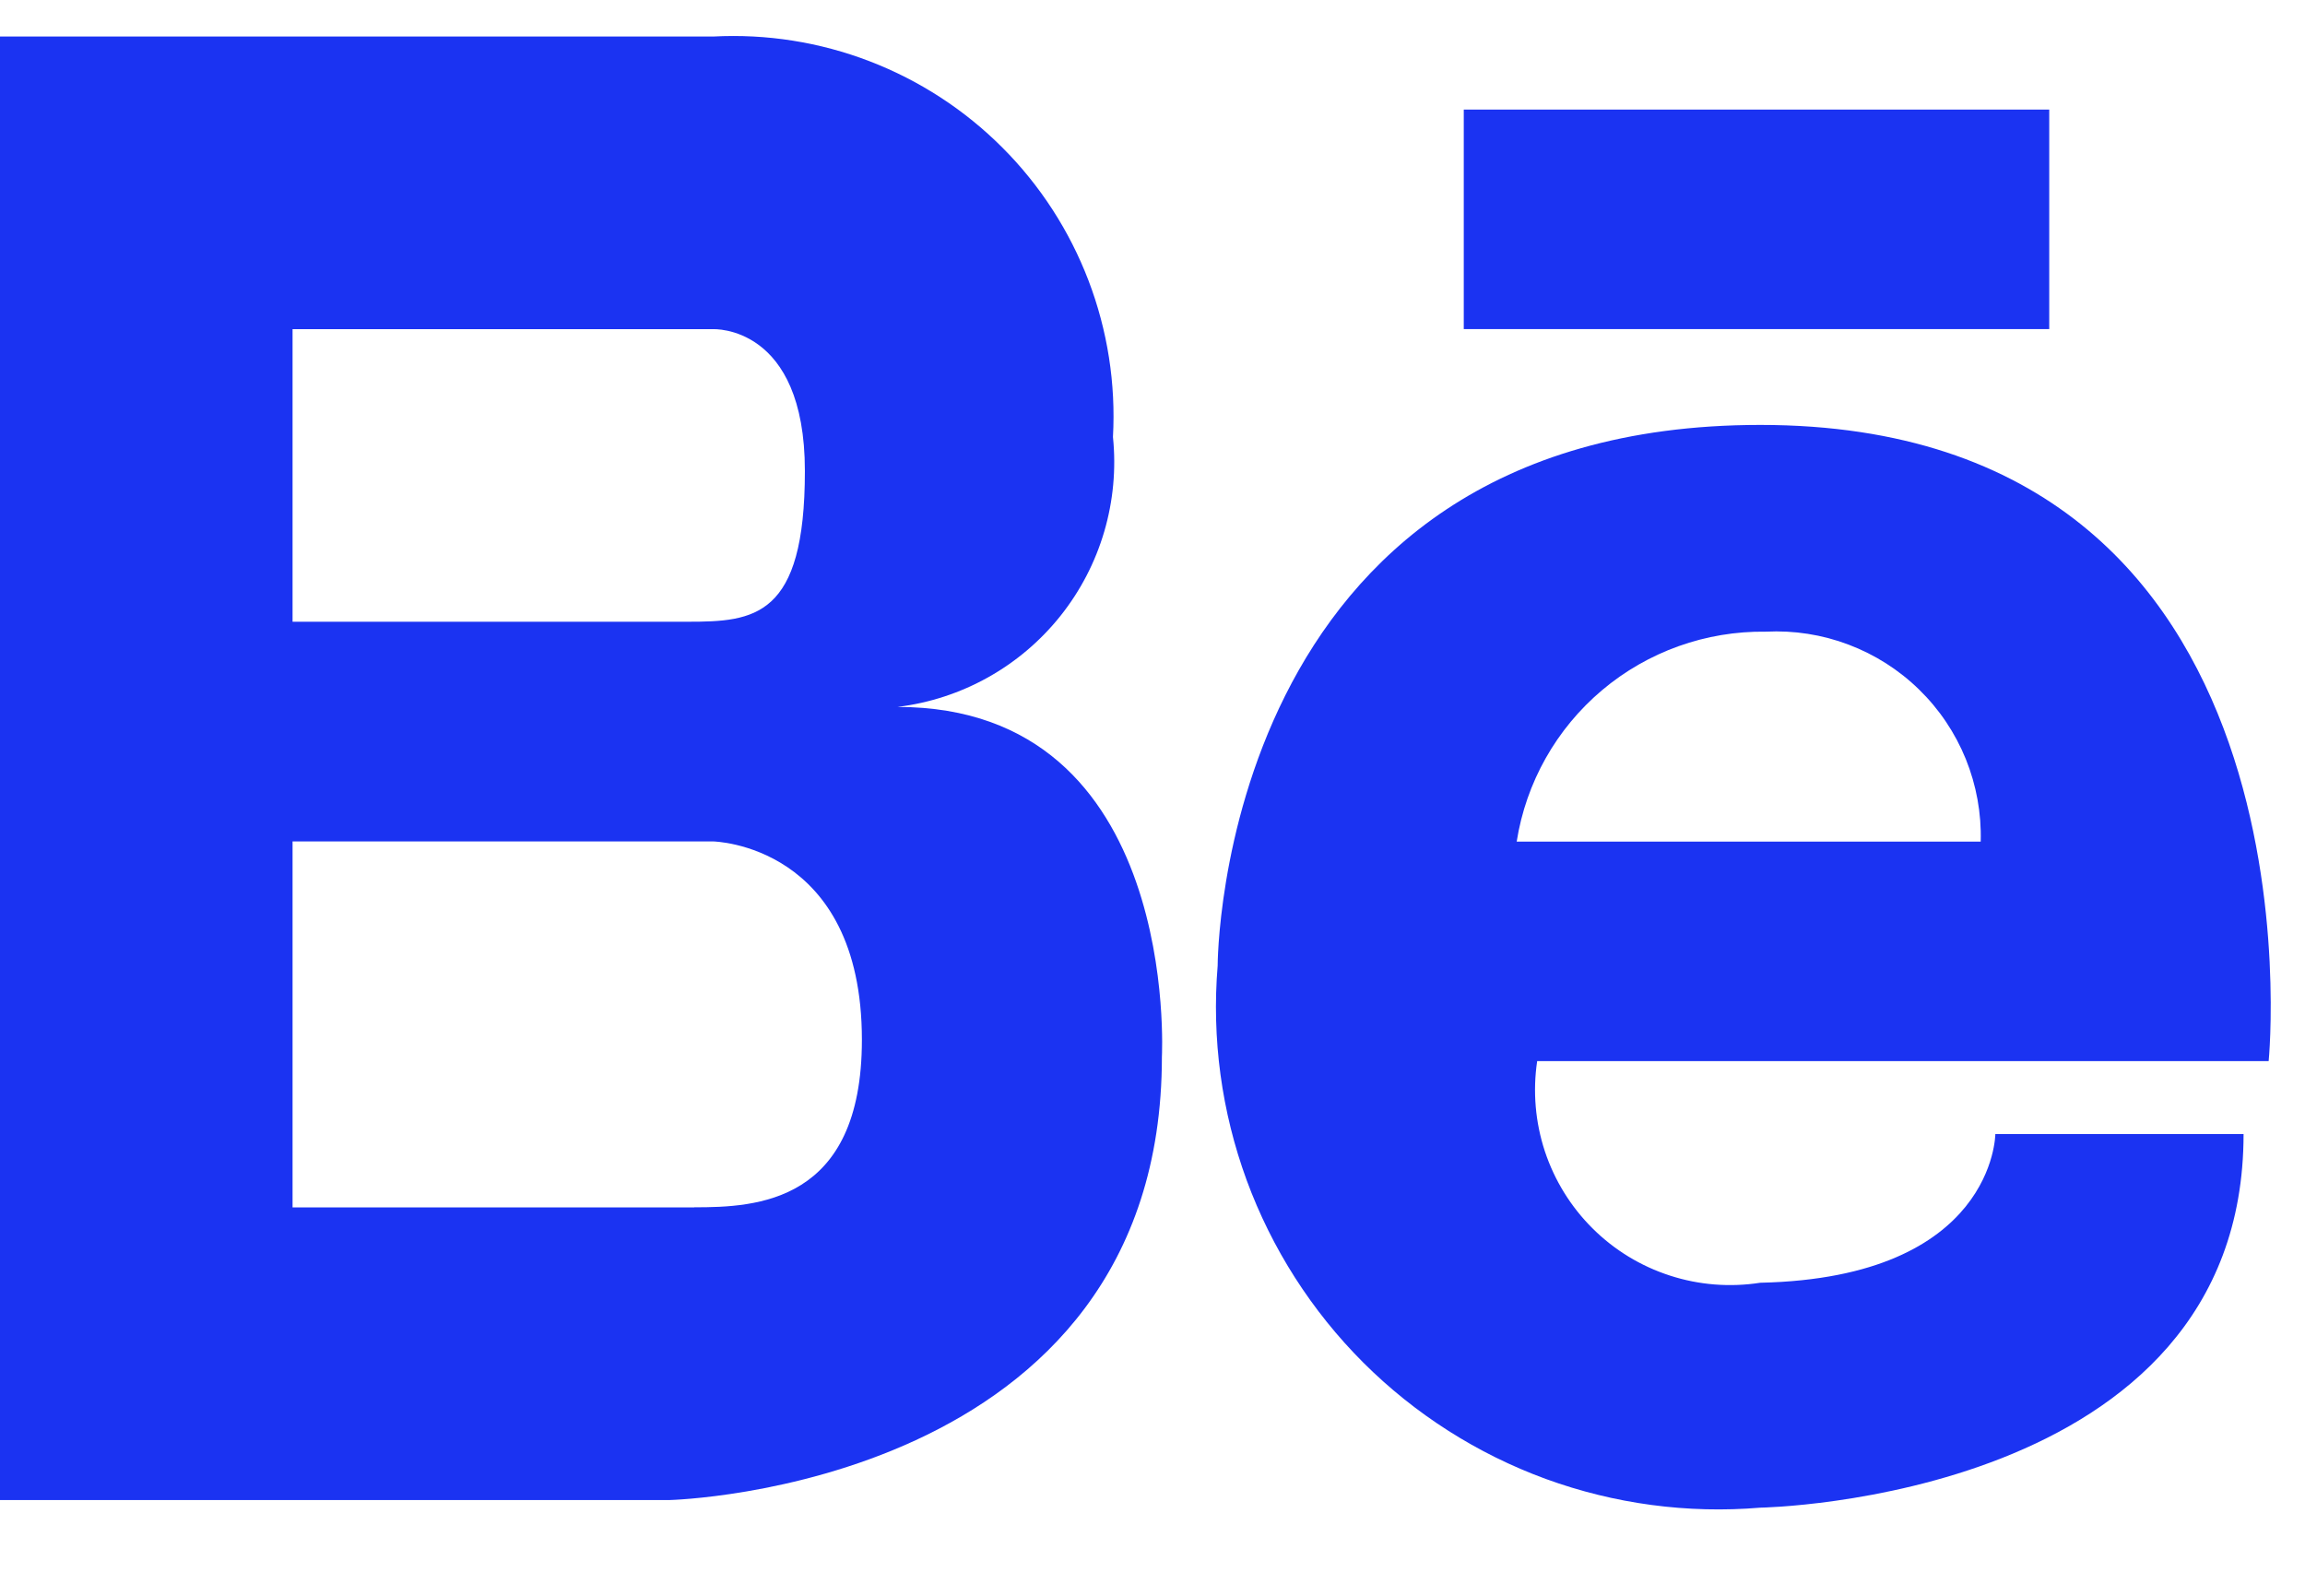 <svg width="26" height="18" viewBox="0 0 26 18" fill="none" xmlns="http://www.w3.org/2000/svg">
<path d="M10.123 7.974C10.846 7.886 11.506 7.518 11.961 6.948C12.415 6.379 12.628 5.654 12.554 4.929C12.587 4.328 12.493 3.727 12.278 3.164C12.063 2.602 11.733 2.091 11.307 1.665C10.882 1.239 10.371 0.907 9.809 0.691C9.247 0.475 8.646 0.38 8.045 0.412H0V16.92H7.553C7.553 16.92 13.106 16.786 13.106 11.92C13.105 11.923 13.326 7.974 10.123 7.974ZM8.044 3.713C8.044 3.713 9.079 3.66 9.079 5.313C9.079 6.966 8.508 7.013 7.757 7.013H3.3V3.713H8.044ZM7.831 13.619H3.3V9.491H8.044C8.044 9.491 9.722 9.521 9.722 11.729C9.722 13.572 8.528 13.618 7.832 13.618L7.831 13.619Z" fill="#1B33F2"/>
<path d="M19.856 4.793C13.73 4.793 13.735 10.893 13.735 10.893C13.667 11.714 13.779 12.539 14.062 13.312C14.346 14.085 14.795 14.787 15.377 15.369C15.96 15.951 16.663 16.399 17.436 16.682C18.21 16.964 19.035 17.075 19.856 17.006C19.856 17.006 25.307 16.919 25.307 12.792H22.507C22.507 12.792 22.5 14.412 19.855 14.469C19.514 14.522 19.165 14.495 18.836 14.388C18.508 14.282 18.209 14.1 17.964 13.856C17.719 13.613 17.535 13.315 17.426 12.987C17.318 12.659 17.288 12.31 17.339 11.969H25.59C25.59 11.969 26.305 4.793 19.856 4.793ZM22.342 9.493H17.108C17.213 8.826 17.555 8.22 18.071 7.785C18.587 7.35 19.243 7.116 19.918 7.125C20.236 7.109 20.553 7.158 20.851 7.271C21.148 7.383 21.42 7.556 21.647 7.778C21.875 8 22.054 8.267 22.174 8.562C22.293 8.857 22.351 9.173 22.342 9.491V9.493Z" fill="#1B33F2"/>
<path d="M23.115 1.236H16.511V3.712H23.115V1.236Z" fill="#1B33F2"/>
</svg>
